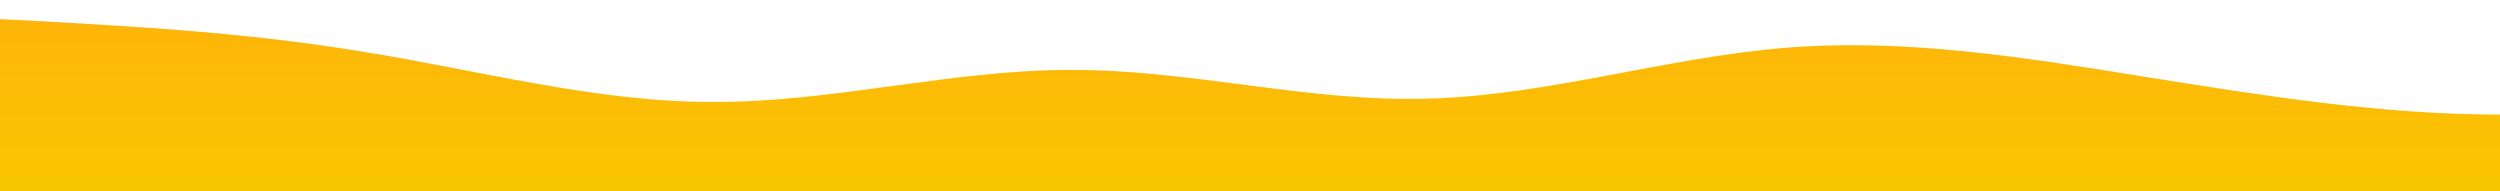 <?xml version="1.0" standalone="no"?>
<svg xmlns:xlink="http://www.w3.org/1999/xlink" id="wave" style="transform:rotate(0deg); transition: 0.3s" viewBox="0 0 1440 110" version="1.1" xmlns="http://www.w3.org/2000/svg"><defs><linearGradient id="sw-gradient-0" x1="0" x2="0" y1="1" y2="0"><stop stop-color="rgba(248, 198, 0, 1)" offset="0%"/><stop stop-color="rgba(255, 179, 11, 1)" offset="100%"/></linearGradient></defs><path style="transform:translate(0, 0px); opacity:1" fill="url(#sw-gradient-0)" d="M0,11L34.3,12.8C68.6,15,137,18,206,29.3C274.3,40,343,59,411,58.7C480,59,549,40,617,40.3C685.7,40,754,59,823,56.8C891.4,55,960,33,1029,27.5C1097.1,22,1166,33,1234,44C1302.9,55,1371,66,1440,66C1508.6,66,1577,55,1646,53.2C1714.3,51,1783,59,1851,55C1920,51,1989,37,2057,42.2C2125.7,48,2194,73,2263,77C2331.4,81,2400,62,2469,60.5C2537.1,59,2606,73,2674,66C2742.9,59,2811,29,2880,14.7C2948.6,0,3017,0,3086,5.5C3154.3,11,3223,22,3291,38.5C3360,55,3429,77,3497,86.2C3565.7,95,3634,92,3703,82.5C3771.4,73,3840,59,3909,58.7C3977.1,59,4046,73,4114,71.5C4182.9,70,4251,51,4320,49.5C4388.6,48,4457,62,4526,60.5C4594.3,59,4663,40,4731,38.5C4800,37,4869,51,4903,58.7L4937.1,66L4937.1,110L4902.9,110C4868.6,110,4800,110,4731,110C4662.9,110,4594,110,4526,110C4457.1,110,4389,110,4320,110C4251.4,110,4183,110,4114,110C4045.7,110,3977,110,3909,110C3840,110,3771,110,3703,110C3634.3,110,3566,110,3497,110C3428.6,110,3360,110,3291,110C3222.9,110,3154,110,3086,110C3017.1,110,2949,110,2880,110C2811.4,110,2743,110,2674,110C2605.7,110,2537,110,2469,110C2400,110,2331,110,2263,110C2194.3,110,2126,110,2057,110C1988.6,110,1920,110,1851,110C1782.9,110,1714,110,1646,110C1577.1,110,1509,110,1440,110C1371.4,110,1303,110,1234,110C1165.7,110,1097,110,1029,110C960,110,891,110,823,110C754.3,110,686,110,617,110C548.6,110,480,110,411,110C342.9,110,274,110,206,110C137.1,110,69,110,34,110L0,110Z"/></svg>